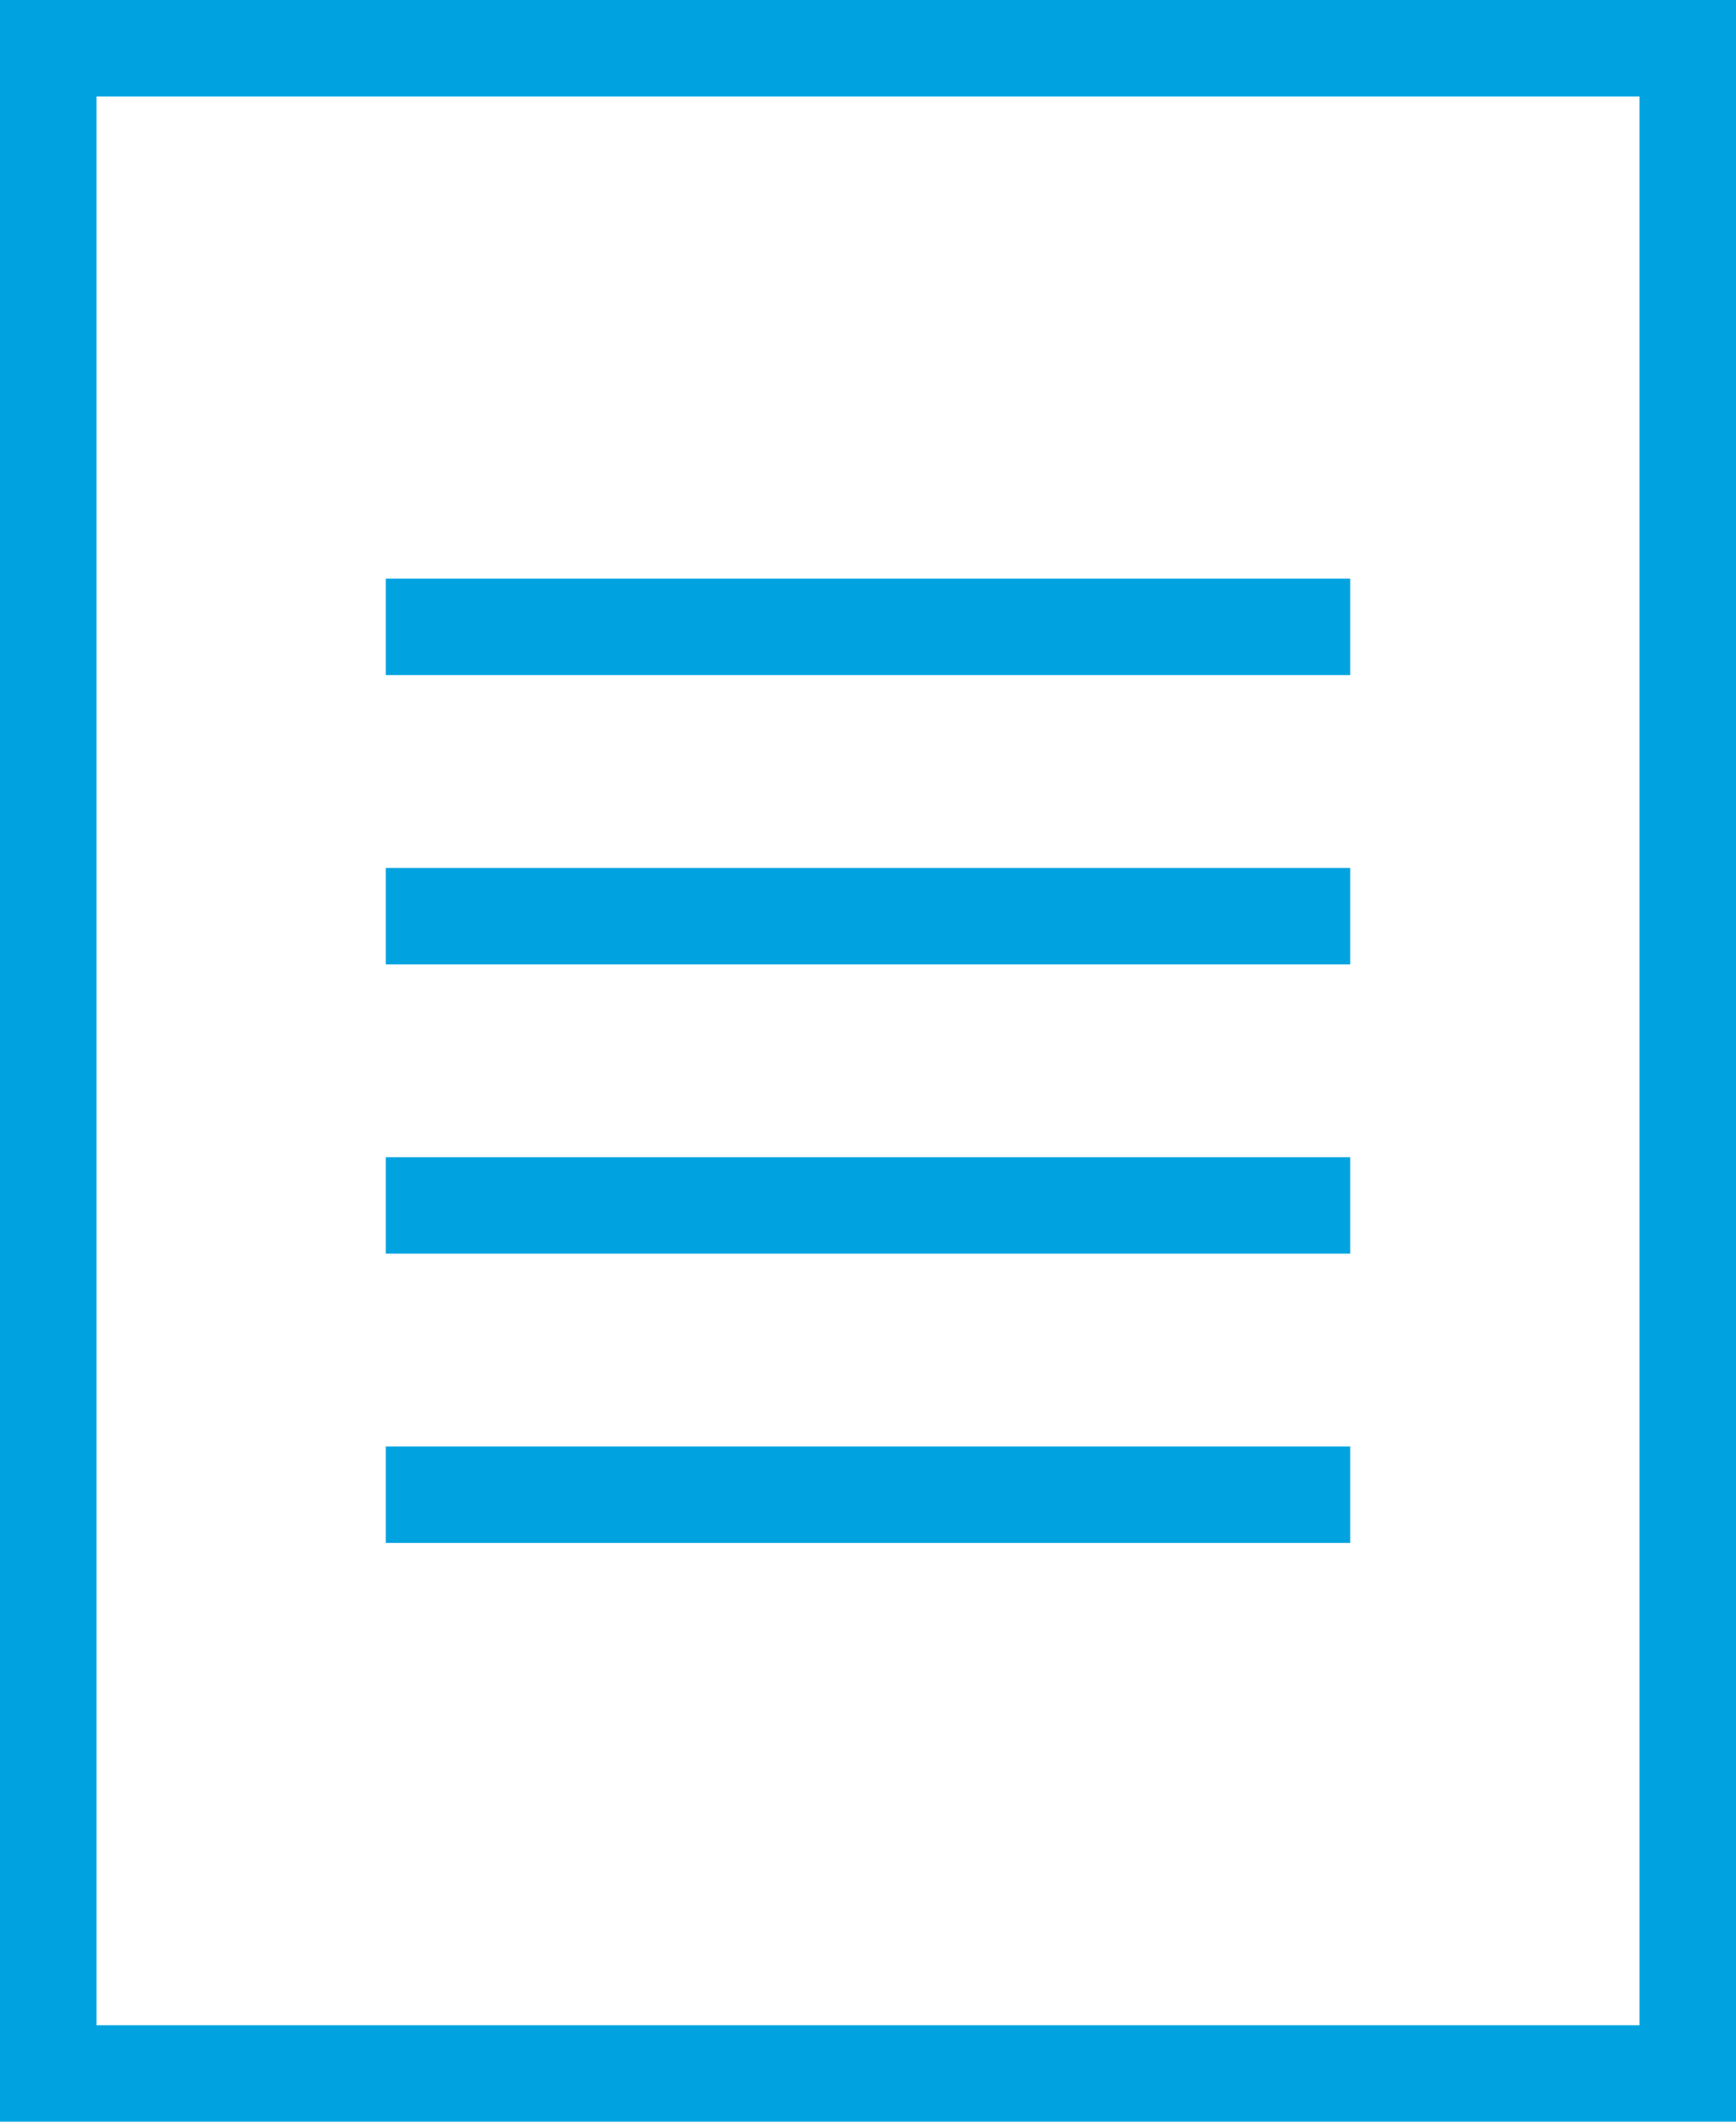 <?xml version="1.0" encoding="UTF-8"?>
<svg width="18px" height="22px" viewBox="0 0 18 22" version="1.1" xmlns="http://www.w3.org/2000/svg" xmlns:xlink="http://www.w3.org/1999/xlink">
    <!-- Generator: Sketch 43 (38999) - http://www.bohemiancoding.com/sketch -->
    <title>secondary-new copy</title>
    <desc>Created with Sketch.</desc>
    <defs></defs>
    <g id="Page-1" stroke="none" stroke-width="1" fill="none" fill-rule="evenodd">
        <g id="secondary-new-copy" fill="#00A3E0">
            <g id="Page-1">
                <path d="M0,22 L18,22 L18,0 L0,0 L0,22 Z M1,21 L17,21 L17,1 L1,1 L1,21 Z" id="Fill-1"></path>
                <polygon id="Fill-2" points="4 7 14 7 14 6 4 6"></polygon>
                <polygon id="Fill-3" points="4 10 14 10 14 9 4 9"></polygon>
                <polygon id="Fill-4" points="4 12.999 14 12.999 14 11.999 4 11.999"></polygon>
                <polygon id="Fill-5" points="4 15.999 14 15.999 14 14.999 4 14.999"></polygon>
            </g>
        </g>
    </g>
</svg>